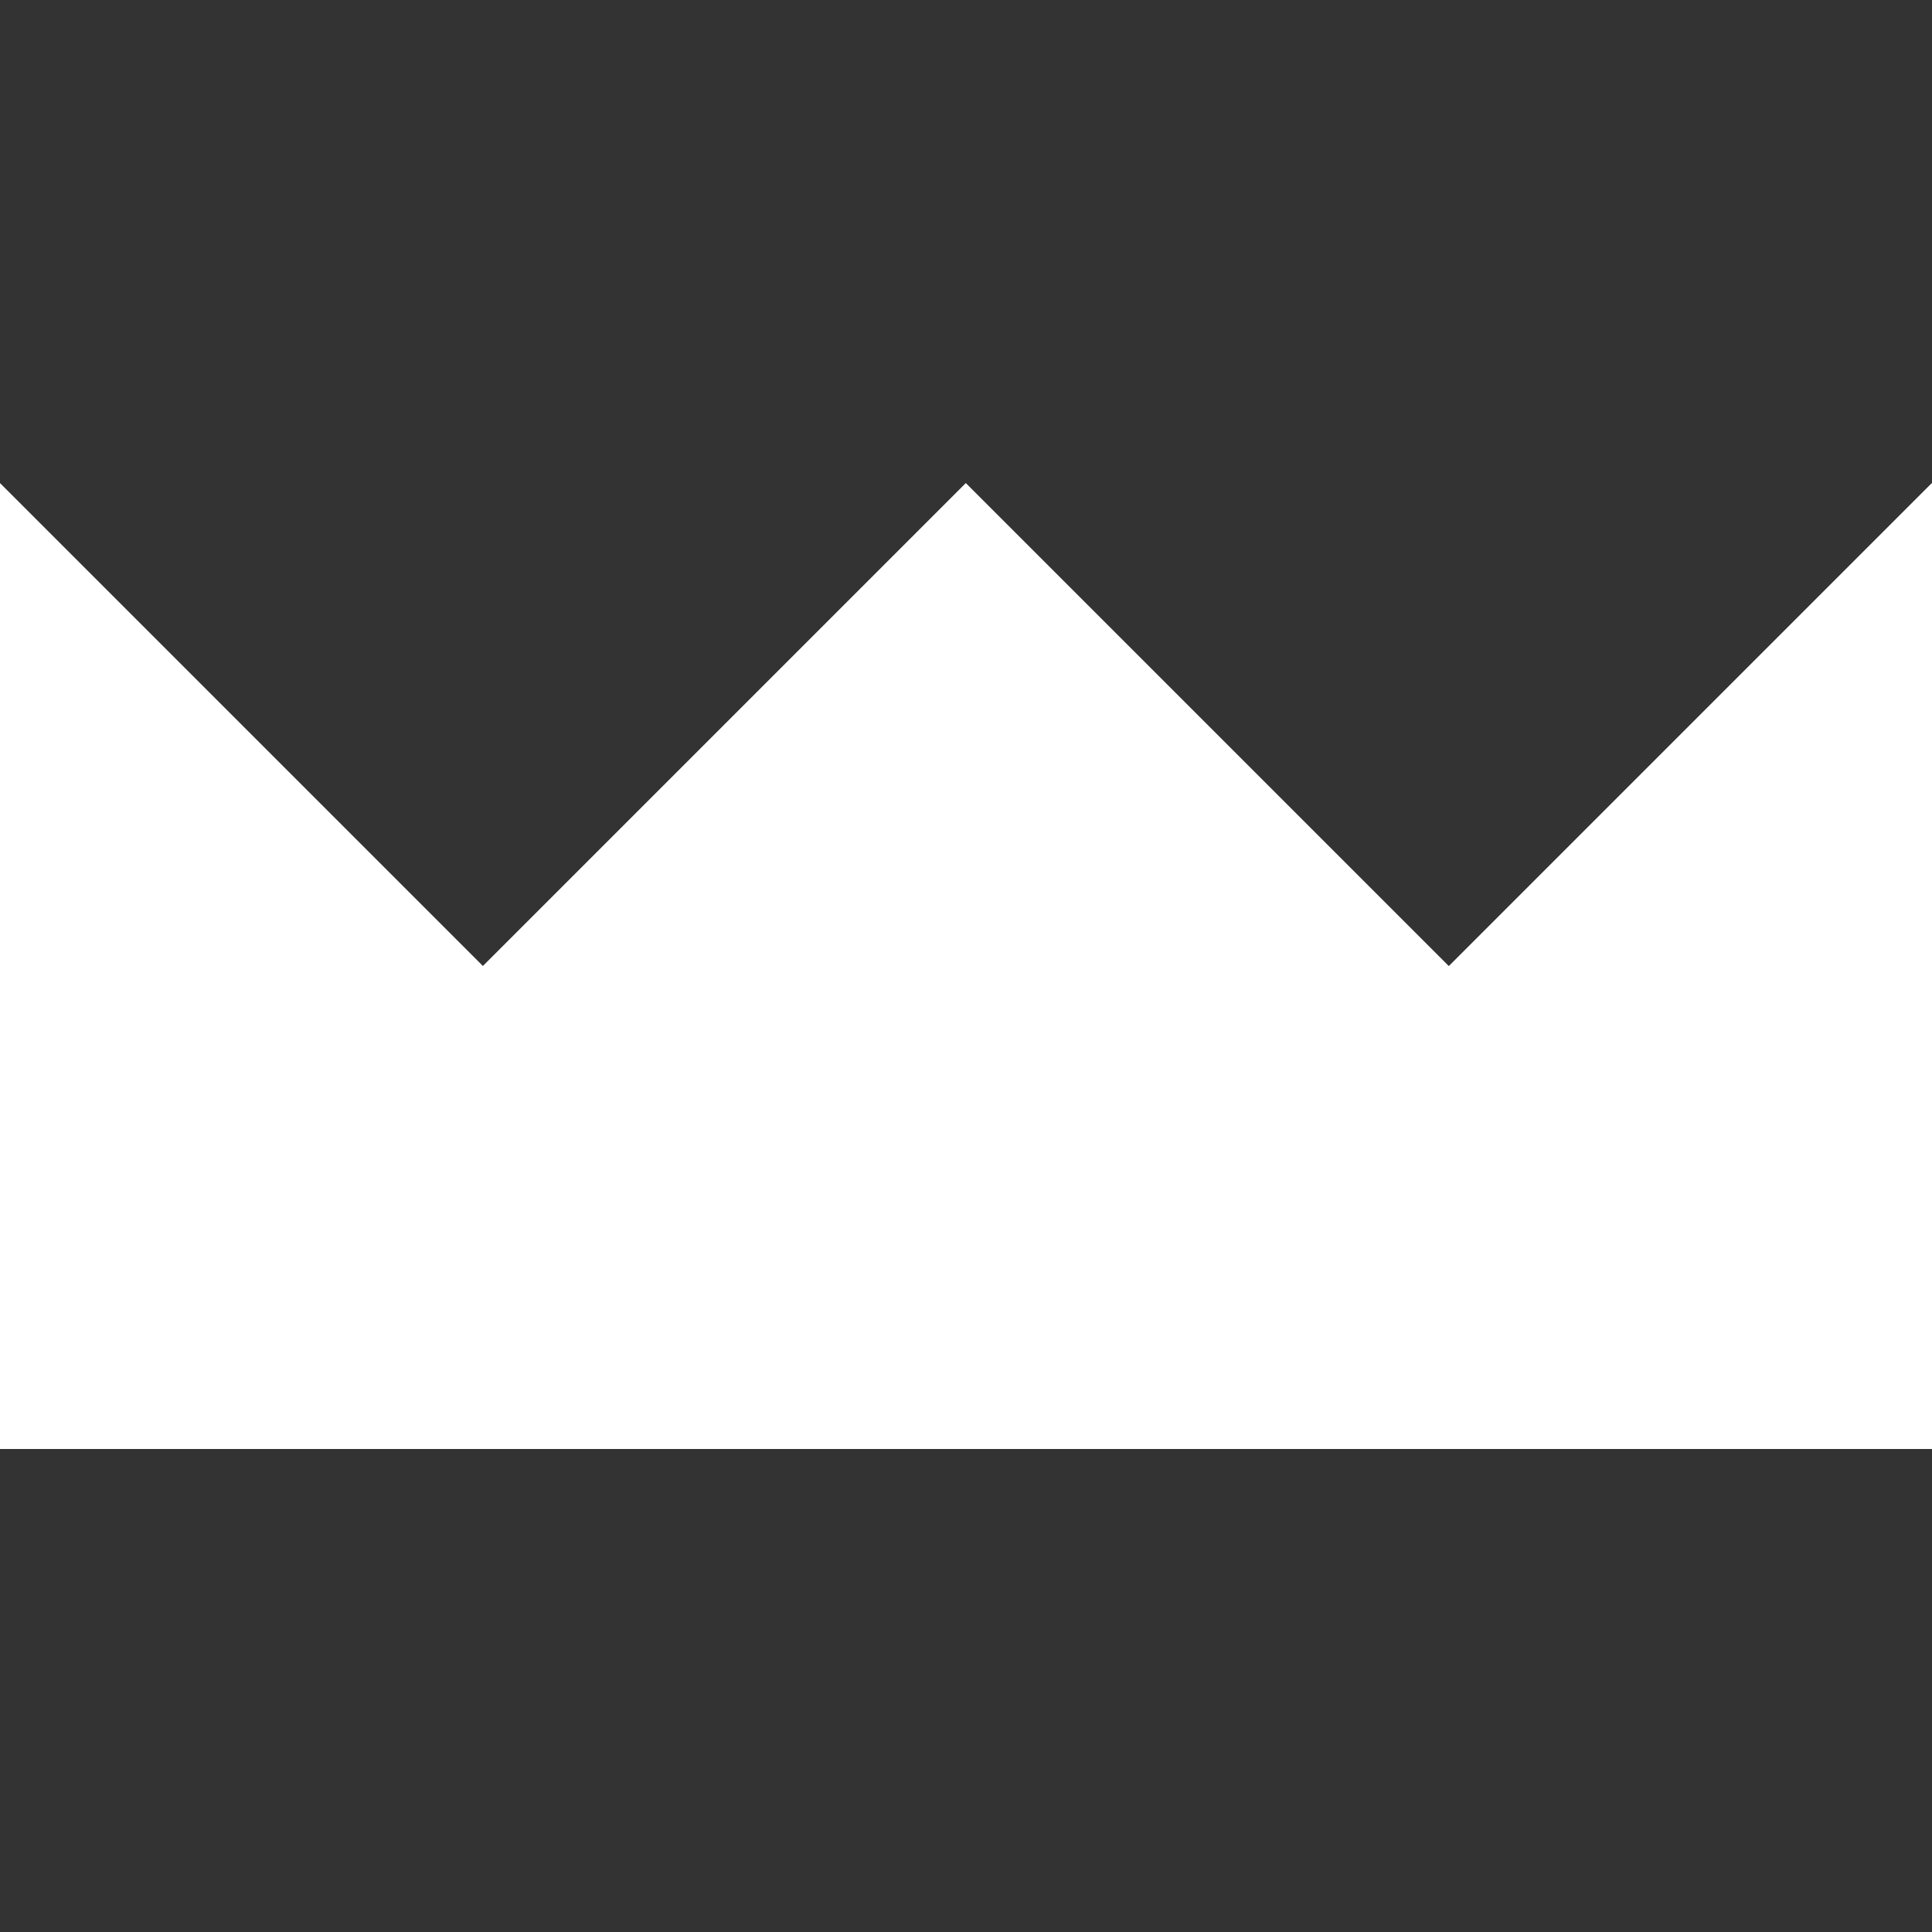 <?xml version="1.0" encoding="UTF-8" standalone="no"?><!-- Generator: Gravit.io --><svg xmlns="http://www.w3.org/2000/svg" xmlns:xlink="http://www.w3.org/1999/xlink" style="isolation:isolate" viewBox="0 0 50 50" width="50pt" height="50pt"><rect x="0" y="0" width="50" height="50" fill="#333333" stroke="none"/><defs><clipPath id="_clipPath_m9GOqry4vj5d1u7lOWOvicxq7y57H2Ba"><rect width="50" height="50"/></clipPath></defs><g clip-path="url(#_clipPath_m9GOqry4vj5d1u7lOWOvicxq7y57H2Ba)"><rect x="0" y="25" width="50" height="12.5" transform="matrix(1,0,0,1,0,0)" fill="rgb(255,255,255)"/><rect x="16.161" y="16.161" width="17.678" height="17.678" transform="matrix(0.707,-0.707,0.707,0.707,-10.355,25)" fill="rgb(255,255,255)"/><rect x="41.161" y="16.161" width="17.678" height="17.678" transform="matrix(0.707,-0.707,0.707,0.707,-3.033,42.678)" fill="rgb(255,255,255)"/><rect x="-8.839" y="16.161" width="17.678" height="17.678" transform="matrix(0.707,-0.707,0.707,0.707,-17.678,7.322)" fill="rgb(255,255,255)"/></g></svg>